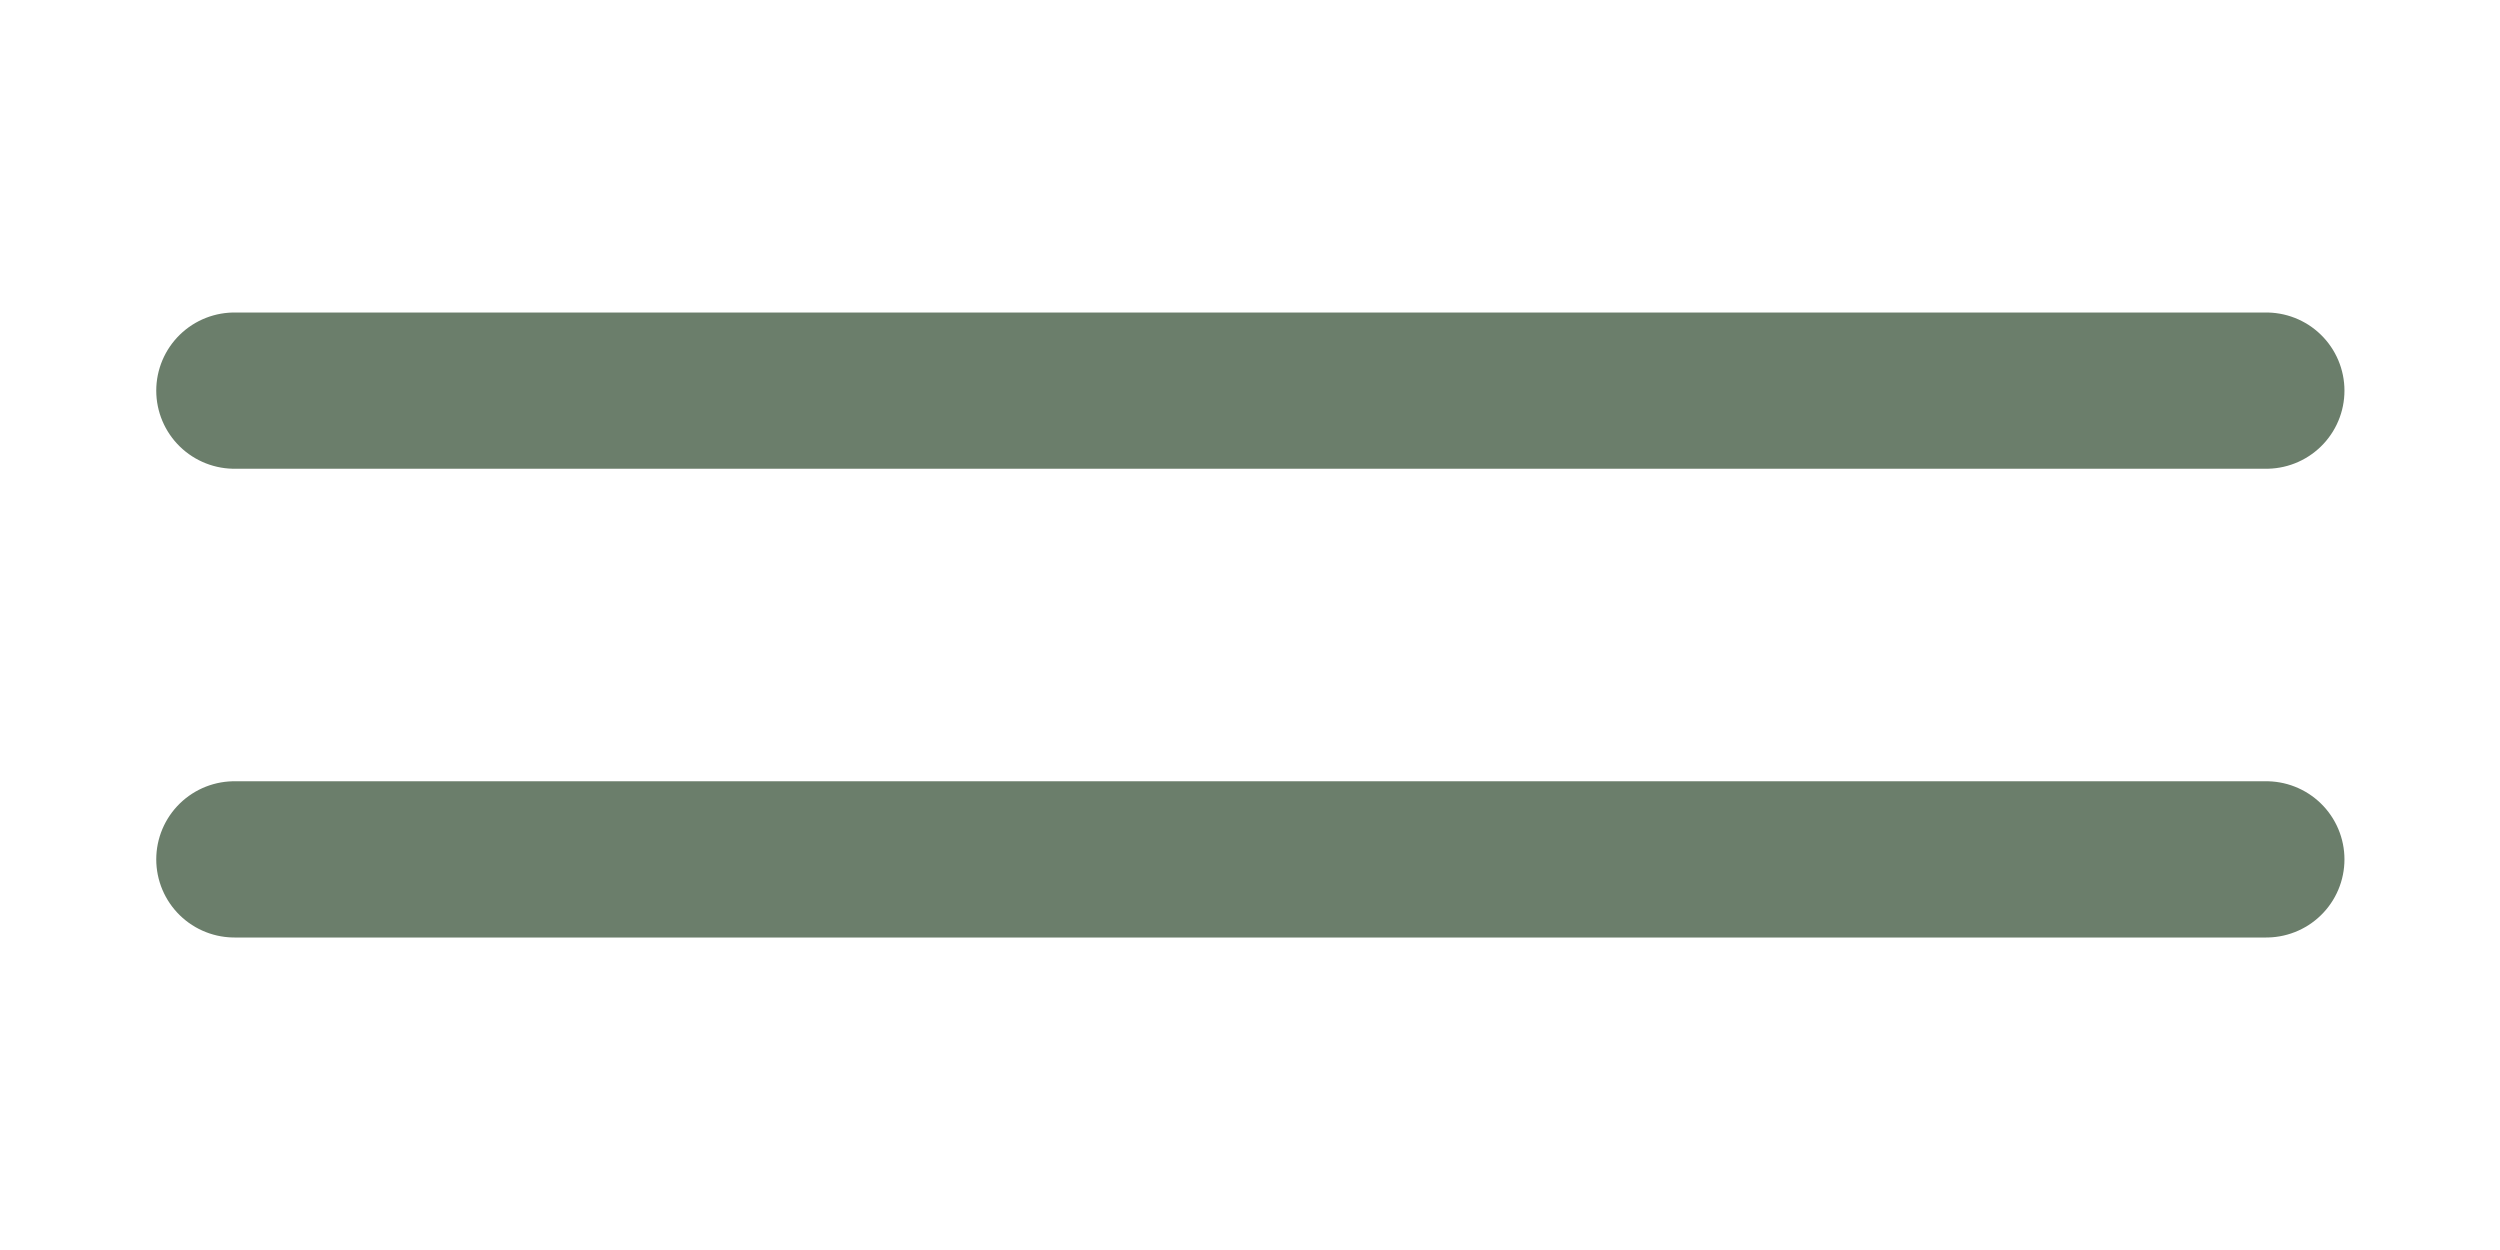 <?xml version="1.0" encoding="UTF-8"?>
<svg id="a" version="1.1" viewBox="0 0 32 16" xmlns="http://www.w3.org/2000/svg"><g id="b" transform="matrix(1.001 0 0 1 -.002 -1027.4)" fill="none" stroke="#6b7e6b" stroke-linecap="round" stroke-linejoin="round" stroke-width="2"><path id="c" d="m3 1032.4h25.981"/><path id="d" d="m3 1038.4h25.981"/></g></svg>
